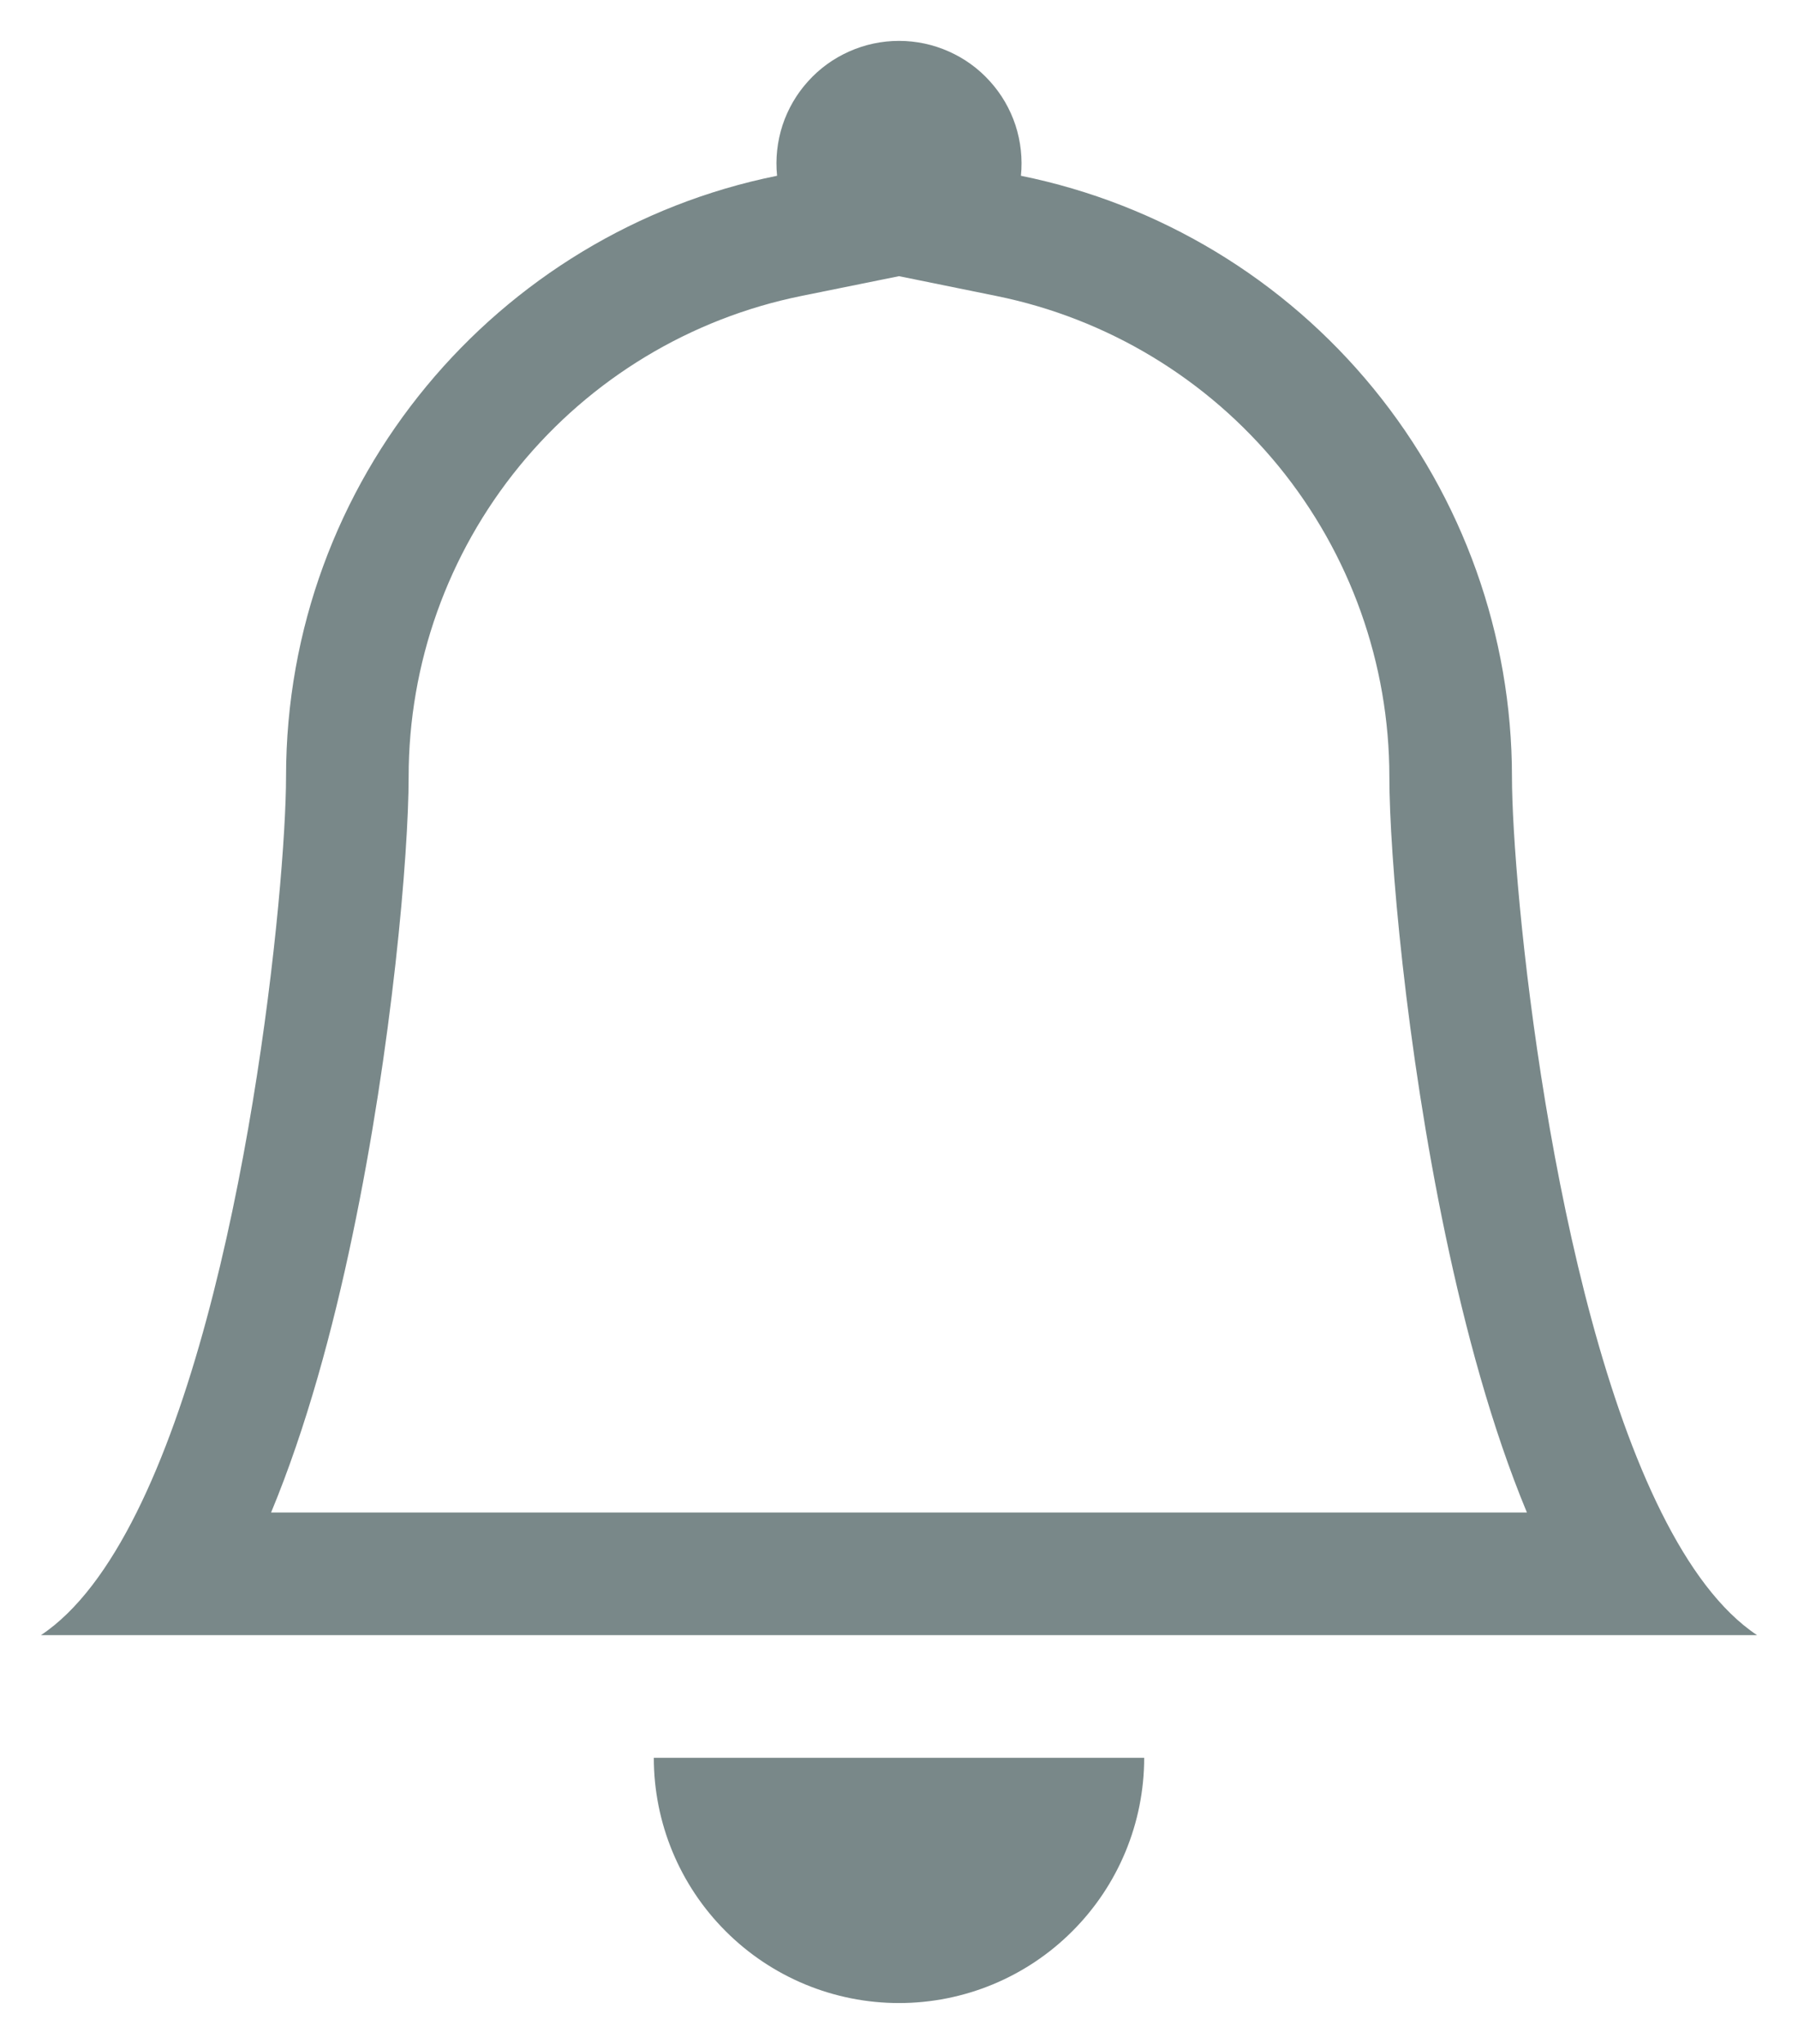<svg width="22" height="25" viewBox="0 0 22 25" fill="none" xmlns="http://www.w3.org/2000/svg">
<path d="M11 24.5C11.796 24.5 12.559 24.184 13.121 23.621C13.684 23.059 14 22.296 14 21.5H8C8 22.296 8.316 23.059 8.879 23.621C9.441 24.184 10.204 24.5 11 24.5ZM11 3.378L9.805 3.62C8.448 3.895 7.229 4.632 6.354 5.703C5.478 6.775 5 8.117 5 9.501C5 10.443 4.799 12.796 4.312 15.114C4.072 16.264 3.748 17.462 3.317 18.5H18.683C18.252 17.462 17.93 16.265 17.688 15.114C17.201 12.796 17 10.443 17 9.501C17 8.117 16.521 6.776 15.646 5.704C14.77 4.633 13.551 3.897 12.195 3.621L11 3.378ZM20.329 18.5C20.664 19.171 21.051 19.702 21.499 20H0.501C0.949 19.702 1.336 19.171 1.671 18.5C3.02 15.8 3.5 10.821 3.5 9.501C3.5 5.871 6.08 2.841 9.508 2.15C9.487 1.941 9.51 1.731 9.575 1.531C9.641 1.332 9.747 1.149 9.888 0.994C10.028 0.838 10.2 0.714 10.392 0.629C10.583 0.544 10.79 0.5 11 0.5C11.21 0.5 11.417 0.544 11.608 0.629C11.8 0.714 11.972 0.838 12.112 0.994C12.253 1.149 12.359 1.332 12.425 1.531C12.49 1.731 12.513 1.941 12.492 2.15C14.188 2.494 15.712 3.414 16.807 4.754C17.902 6.094 18.5 7.771 18.5 9.501C18.5 10.821 18.98 15.8 20.329 18.5Z" fill="#798889"/>
</svg>

